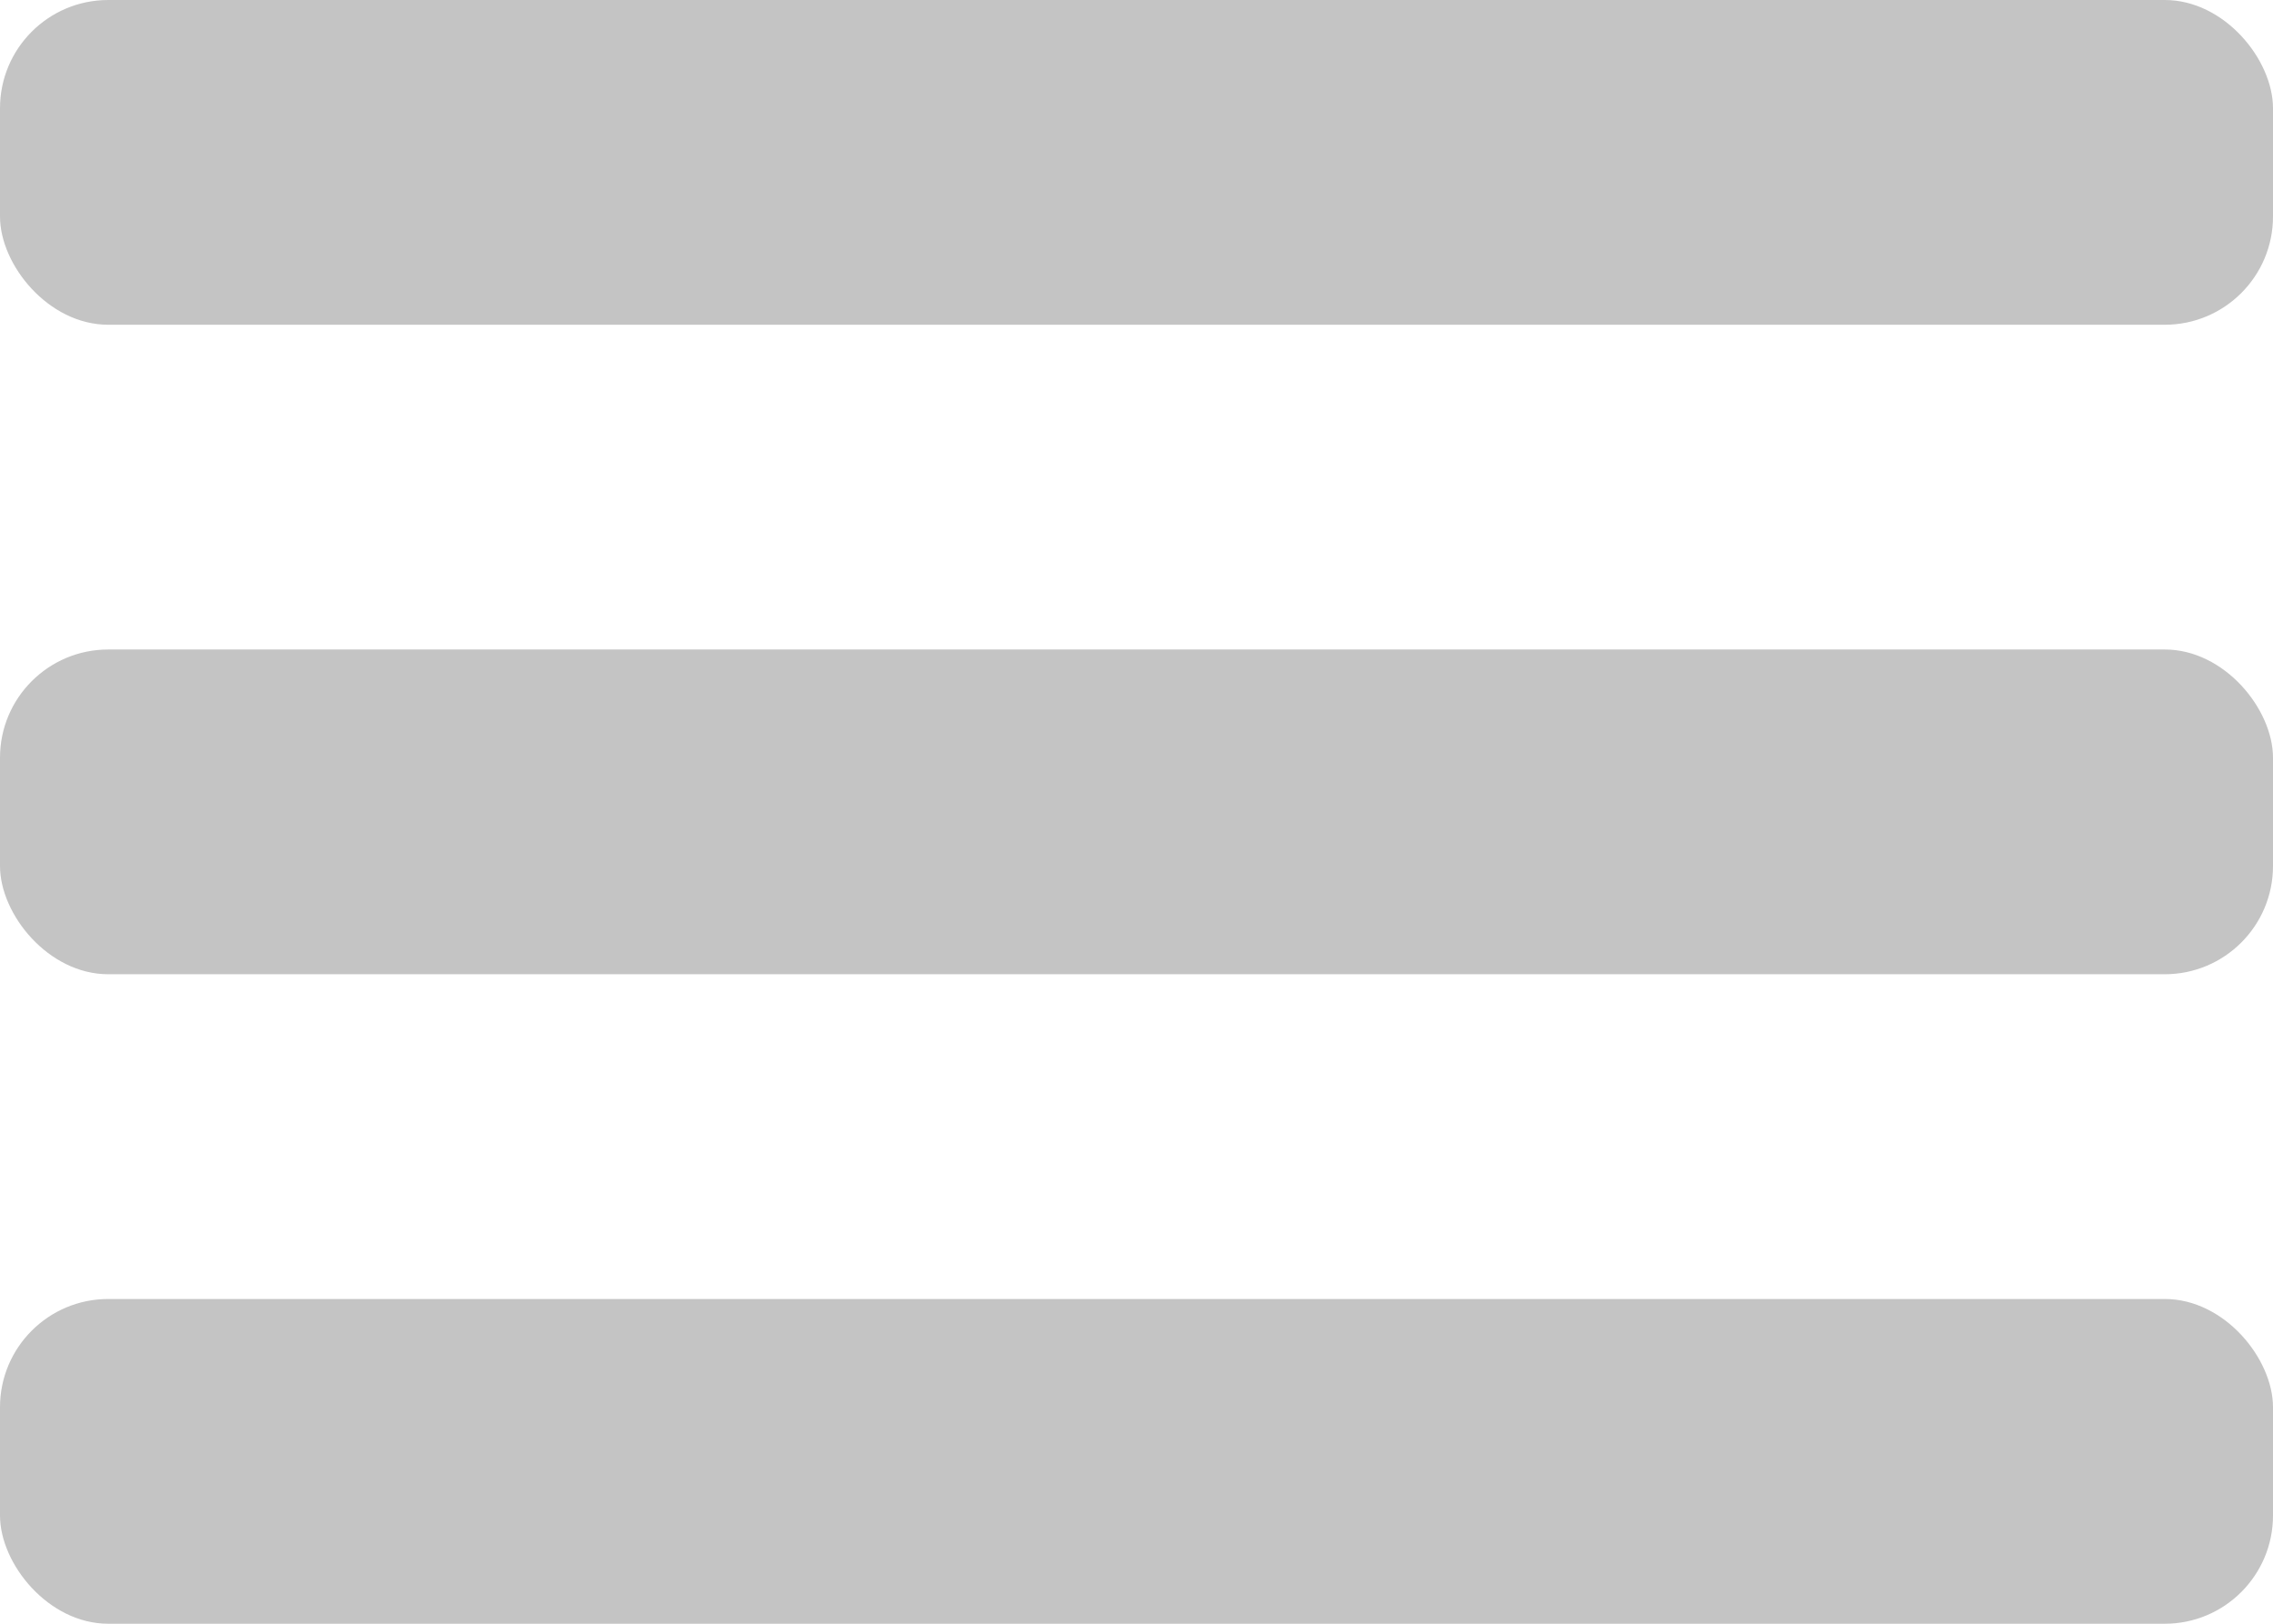 <svg width="21" height="15" viewBox="0 0 21 15" fill="none" xmlns="http://www.w3.org/2000/svg">
<rect width="21" height="3" rx="1" fill="#C4C4C4"/>
<rect y="6" width="21" height="3" rx="1" fill="#C4C4C4"/>
<rect y="12" width="21" height="3" rx="1" fill="#C4C4C4"/>
</svg>
